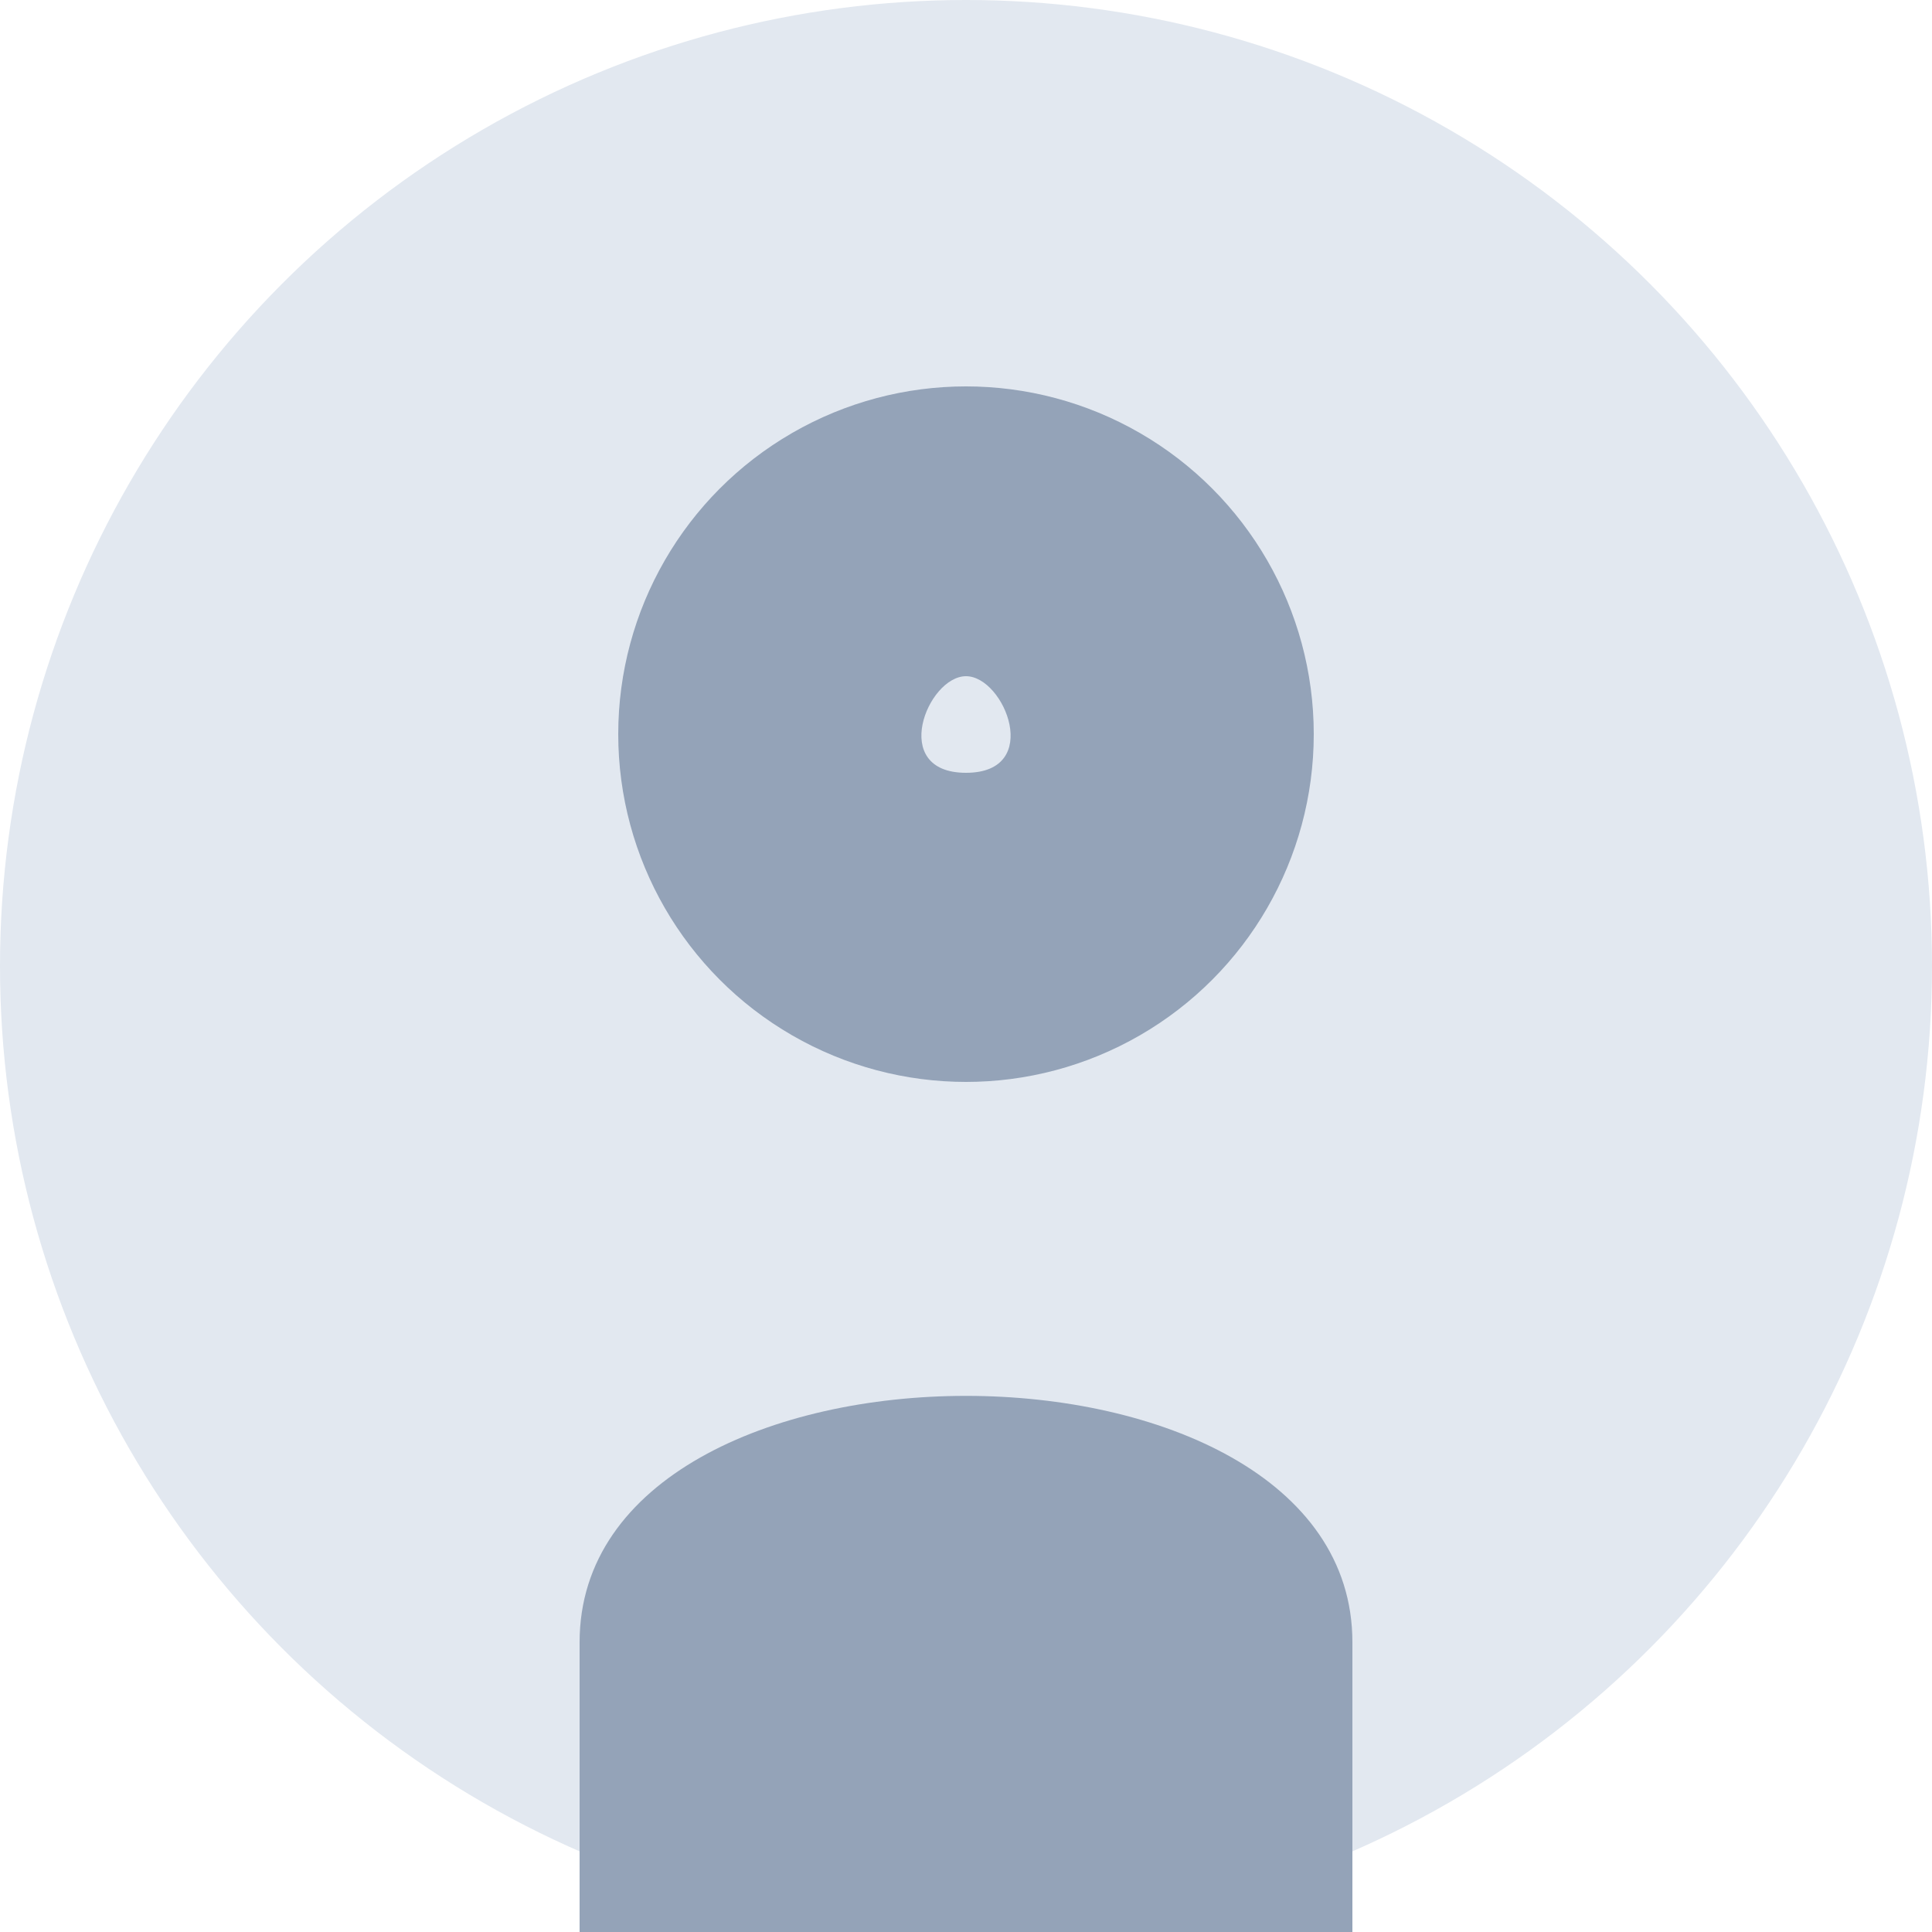 <?xml version="1.0" encoding="UTF-8" standalone="no"?>
<svg width="100" height="100" xmlns="http://www.w3.org/2000/svg">
  <circle cx="50" cy="50" r="50" fill="#E2E8F0" />
  <circle cx="50" cy="38" r="18" fill="#94A3B8" />
  <path d="M30,85 C30,68 70,68 70,85 L70,100 L30,100 Z" fill="#94A3B8" />
  <path d="M50,35 C48,35 46,40 50,40 C54,40 52,35 50,35 Z" fill="#E2E8F0" />
</svg> 